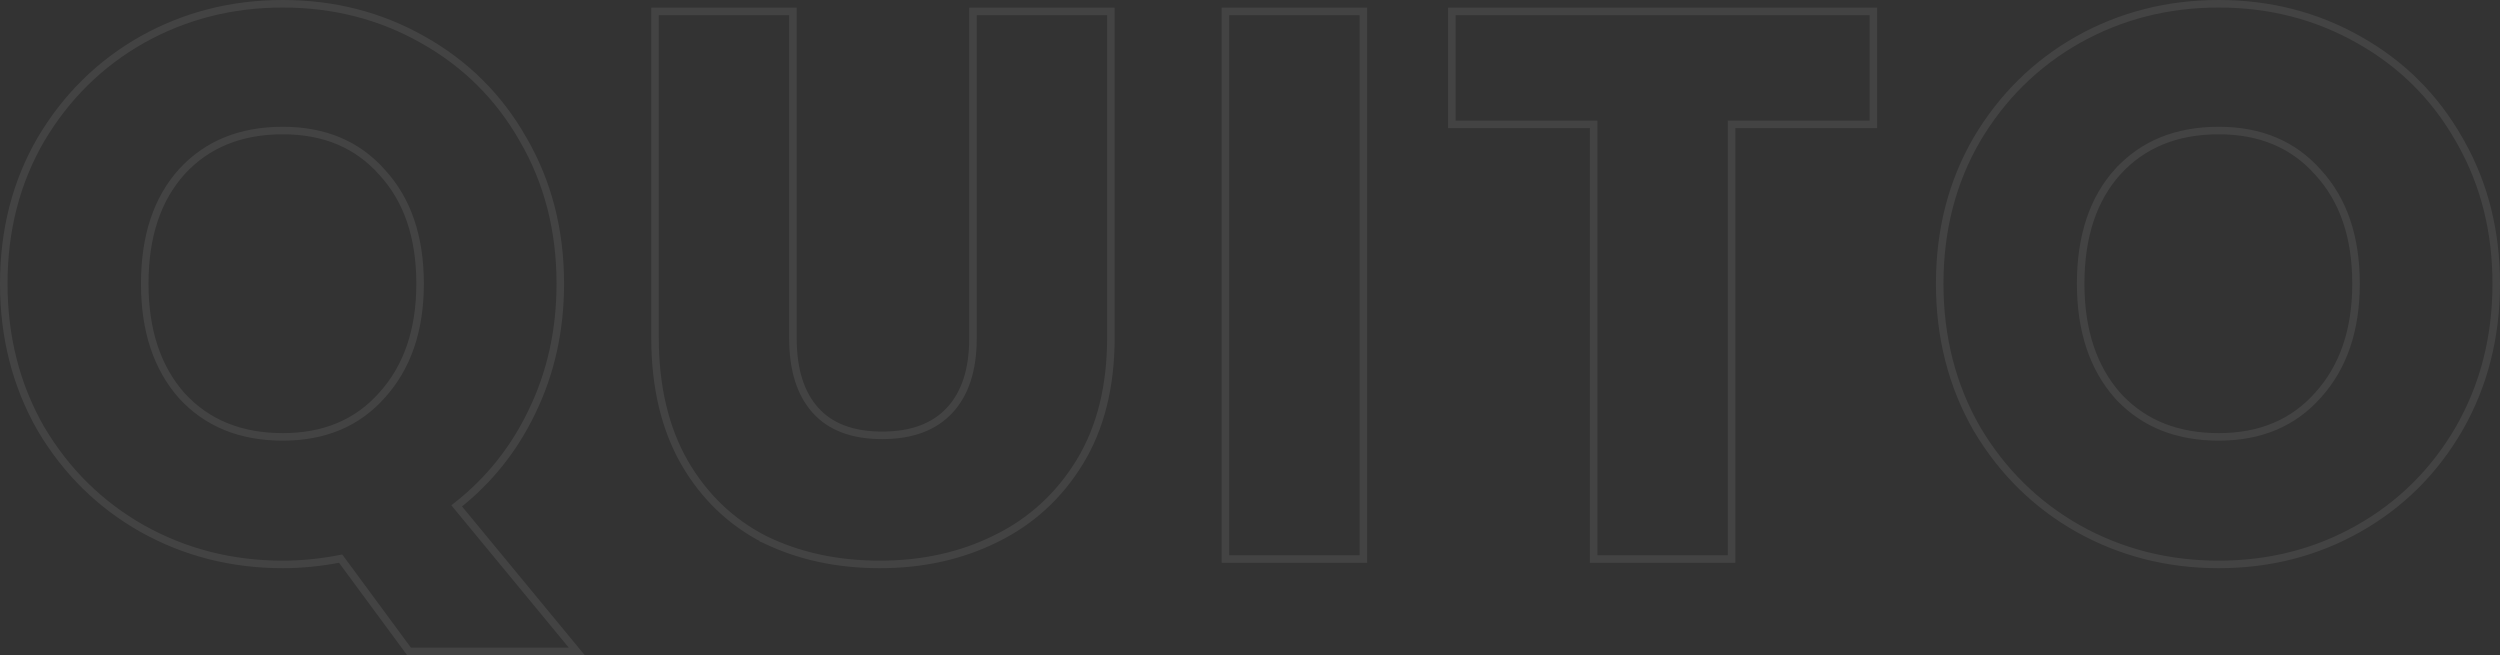 <svg width="332" height="87" viewBox="0 0 332 87" fill="none" xmlns="http://www.w3.org/2000/svg">
<rect x="0" y="0" width="332" height="87" fill="#333333" stroke="none"/>
<path opacity="0.08" d="M37.556 0.5C44.319 0.5 50.513 2.086 56.127 5.263C61.81 8.44 66.264 12.865 69.482 18.529H69.481C72.768 24.196 74.408 30.583 74.408 37.677C74.408 43.876 73.143 49.569 70.61 54.75L70.611 54.751C68.224 59.702 64.901 63.847 60.648 67.18L75.914 85.682L76.589 86.5H54.315L54.165 86.297L45.237 74.188C42.617 74.697 40.056 74.955 37.556 74.955C30.791 74.955 24.563 73.369 18.882 70.192L18.88 70.191C13.267 67.014 8.782 62.592 5.431 56.934L5.427 56.928C2.14 51.193 0.5 44.772 0.5 37.677C0.5 30.581 2.139 24.193 5.428 18.525L5.431 18.521C8.782 12.863 13.267 8.442 18.88 5.265L18.882 5.263C24.563 2.086 30.791 0.5 37.556 0.5ZM105.301 1.521V44.931C105.301 49.144 106.329 52.311 108.312 54.505C110.283 56.687 113.202 57.813 117.155 57.813C121.108 57.813 124.065 56.687 126.105 54.499C128.152 52.305 129.211 49.14 129.211 44.931V1.521H147.527V44.828C147.527 51.301 146.161 56.81 143.403 61.332C140.654 65.839 136.938 69.243 132.261 71.533C127.662 73.818 122.522 74.955 116.852 74.955C111.182 74.955 106.076 73.853 101.544 71.636L101.535 71.632L101.764 71.186L101.535 71.631C97.059 69.338 93.512 65.931 90.9 61.425L90.899 61.422C88.282 56.835 86.985 51.297 86.985 44.828V1.521H105.301ZM294.647 0.5C301.411 0.5 307.605 2.086 313.219 5.263C318.9 8.44 323.355 12.863 326.572 18.525L326.875 19.059C329.961 24.593 331.5 30.803 331.5 37.677C331.5 44.772 329.86 51.193 326.573 56.928L326.572 56.93C323.288 62.59 318.836 67.014 313.222 70.191C307.607 73.369 301.412 74.955 294.647 74.955C287.882 74.955 281.654 73.369 275.974 70.192L275.972 70.191C270.358 67.014 265.874 62.592 262.522 56.934L262.519 56.928C259.232 51.193 257.592 44.772 257.592 37.677C257.592 30.581 259.232 24.193 262.521 18.525L262.522 18.521C265.874 12.863 270.359 8.442 275.972 5.265L275.974 5.263C281.654 2.086 287.882 0.5 294.647 0.5ZM181.053 1.521V74.24H162.736V1.521H181.053ZM248.788 1.521V16.518H229.953V74.24H211.638V16.518H192.804V1.521H248.788ZM37.556 17.335C31.94 17.335 27.489 19.161 24.154 22.788C20.882 26.419 19.221 31.364 19.221 37.677C19.221 43.92 20.882 48.865 24.158 52.567C27.493 56.192 31.941 58.018 37.556 58.018C43.101 58.017 47.481 56.16 50.75 52.466L50.753 52.462C54.096 48.759 55.788 43.847 55.788 37.677C55.788 31.436 54.094 26.527 50.756 22.895L50.75 22.888C47.481 19.194 43.101 17.335 37.556 17.335ZM294.647 17.335C289.029 17.335 284.58 19.164 281.244 22.793L281.243 22.792C277.973 26.423 276.312 31.366 276.312 37.677C276.313 43.916 277.972 48.859 281.244 52.56L281.56 52.895C284.858 56.302 289.205 58.018 294.647 58.018C300.193 58.017 304.573 56.16 307.842 52.466L307.845 52.462C311.187 48.759 312.881 43.847 312.881 37.677C312.881 31.436 311.186 26.527 307.848 22.895L307.842 22.888C304.573 19.194 300.193 17.335 294.647 17.335Z" stroke="white"/>
</svg>
